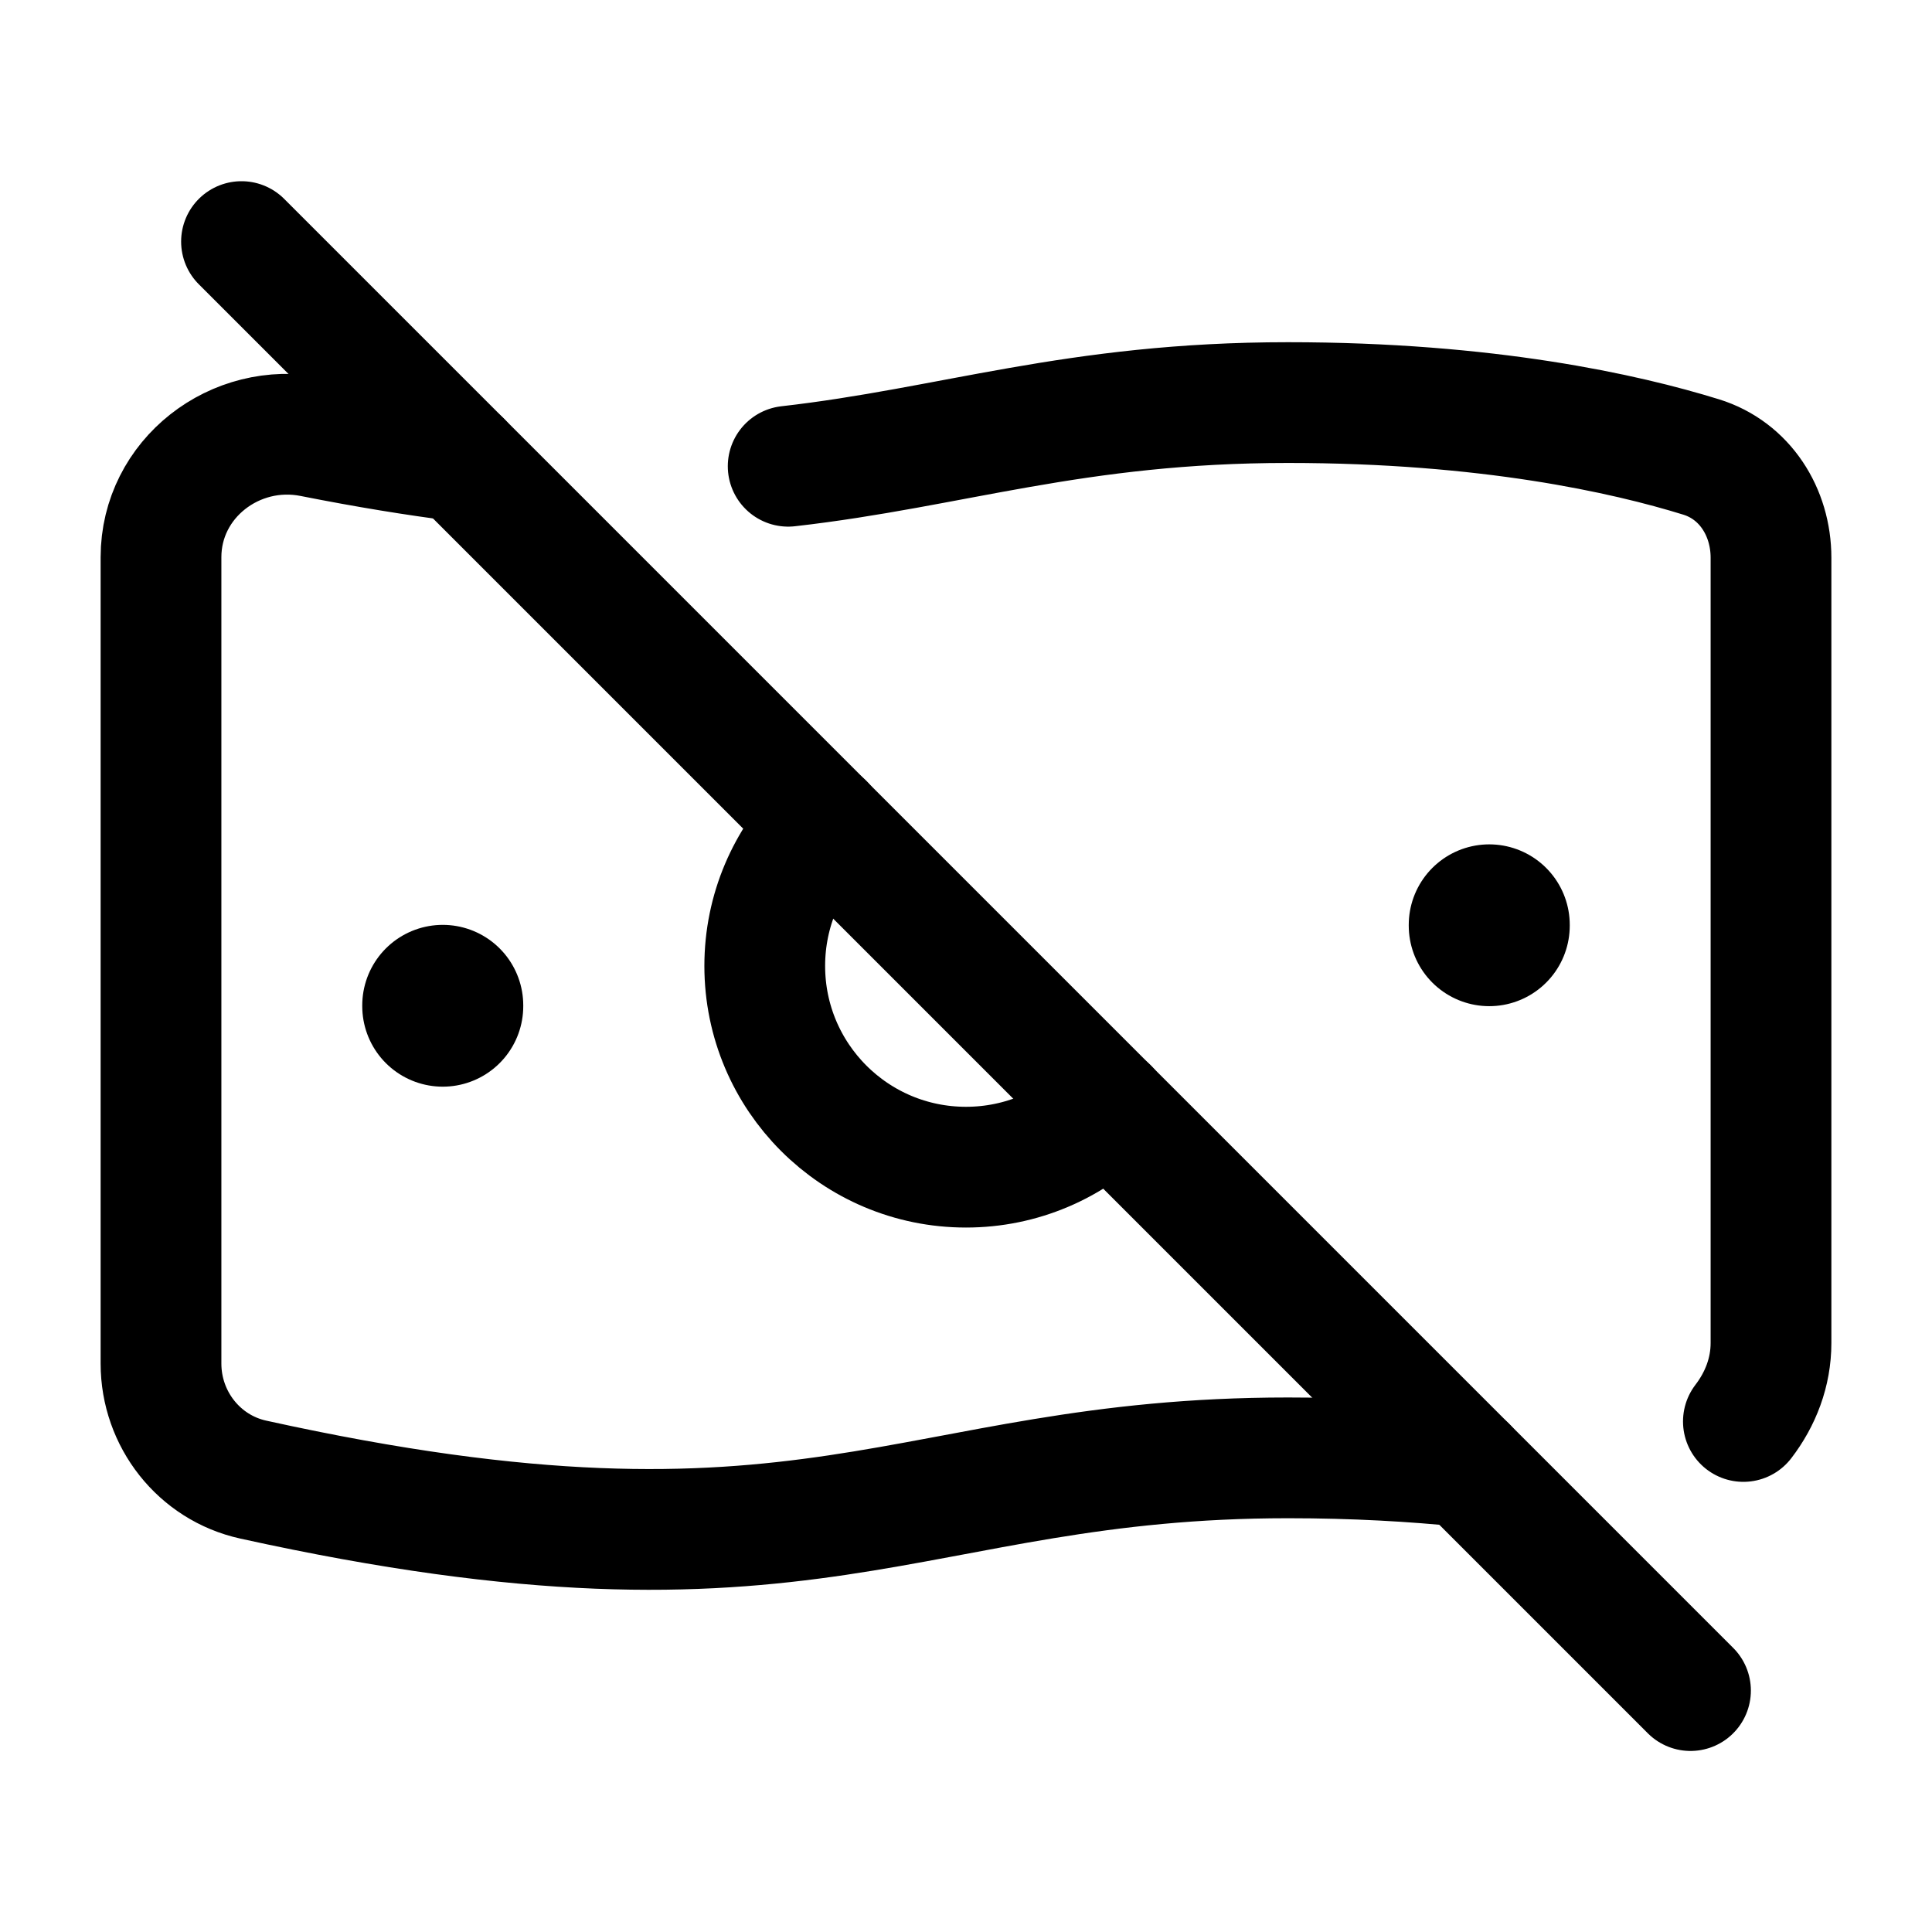<svg viewBox="0 0 24 24" fill="none" xmlns="http://www.w3.org/2000/svg"><path d="M18.5 11.489V11.499" stroke="currentColor" stroke-width="2" stroke-linecap="round" stroke-linejoin="round"/><path d="M5.5 12.489V12.499" stroke="currentColor" stroke-width="2" stroke-linecap="round" stroke-linejoin="round"/><path d="M3 3.001L21 21.001" stroke="currentColor" stroke-width="1.5" stroke-linecap="round" stroke-linejoin="round"/><path d="M10.232 10.231C9.78 10.684 9.5 11.309 9.5 11.999C9.5 13.38 10.619 14.499 12 14.499C12.69 14.499 13.315 14.219 13.768 13.767" stroke="currentColor" stroke-width="1.5" stroke-linecap="round" stroke-linejoin="round"/><path d="M21.657 17.658C21.87 17.38 22 17.046 22 16.683V6.928C22 6.36 21.675 5.845 21.133 5.677C20.19 5.385 18.479 5.001 16 5.001C13.353 5.001 11.828 5.561 9.791 5.792M18.219 18.22C17.564 18.153 16.825 18.11 16 18.11C11.249 18.11 10.109 19.916 3.145 18.38C2.473 18.232 2 17.628 2 16.939V6.922C2 5.946 2.921 5.235 3.878 5.425C4.549 5.558 5.163 5.658 5.729 5.73" stroke="currentColor" stroke-width="1.5" stroke-linecap="round" stroke-linejoin="round"/></svg>